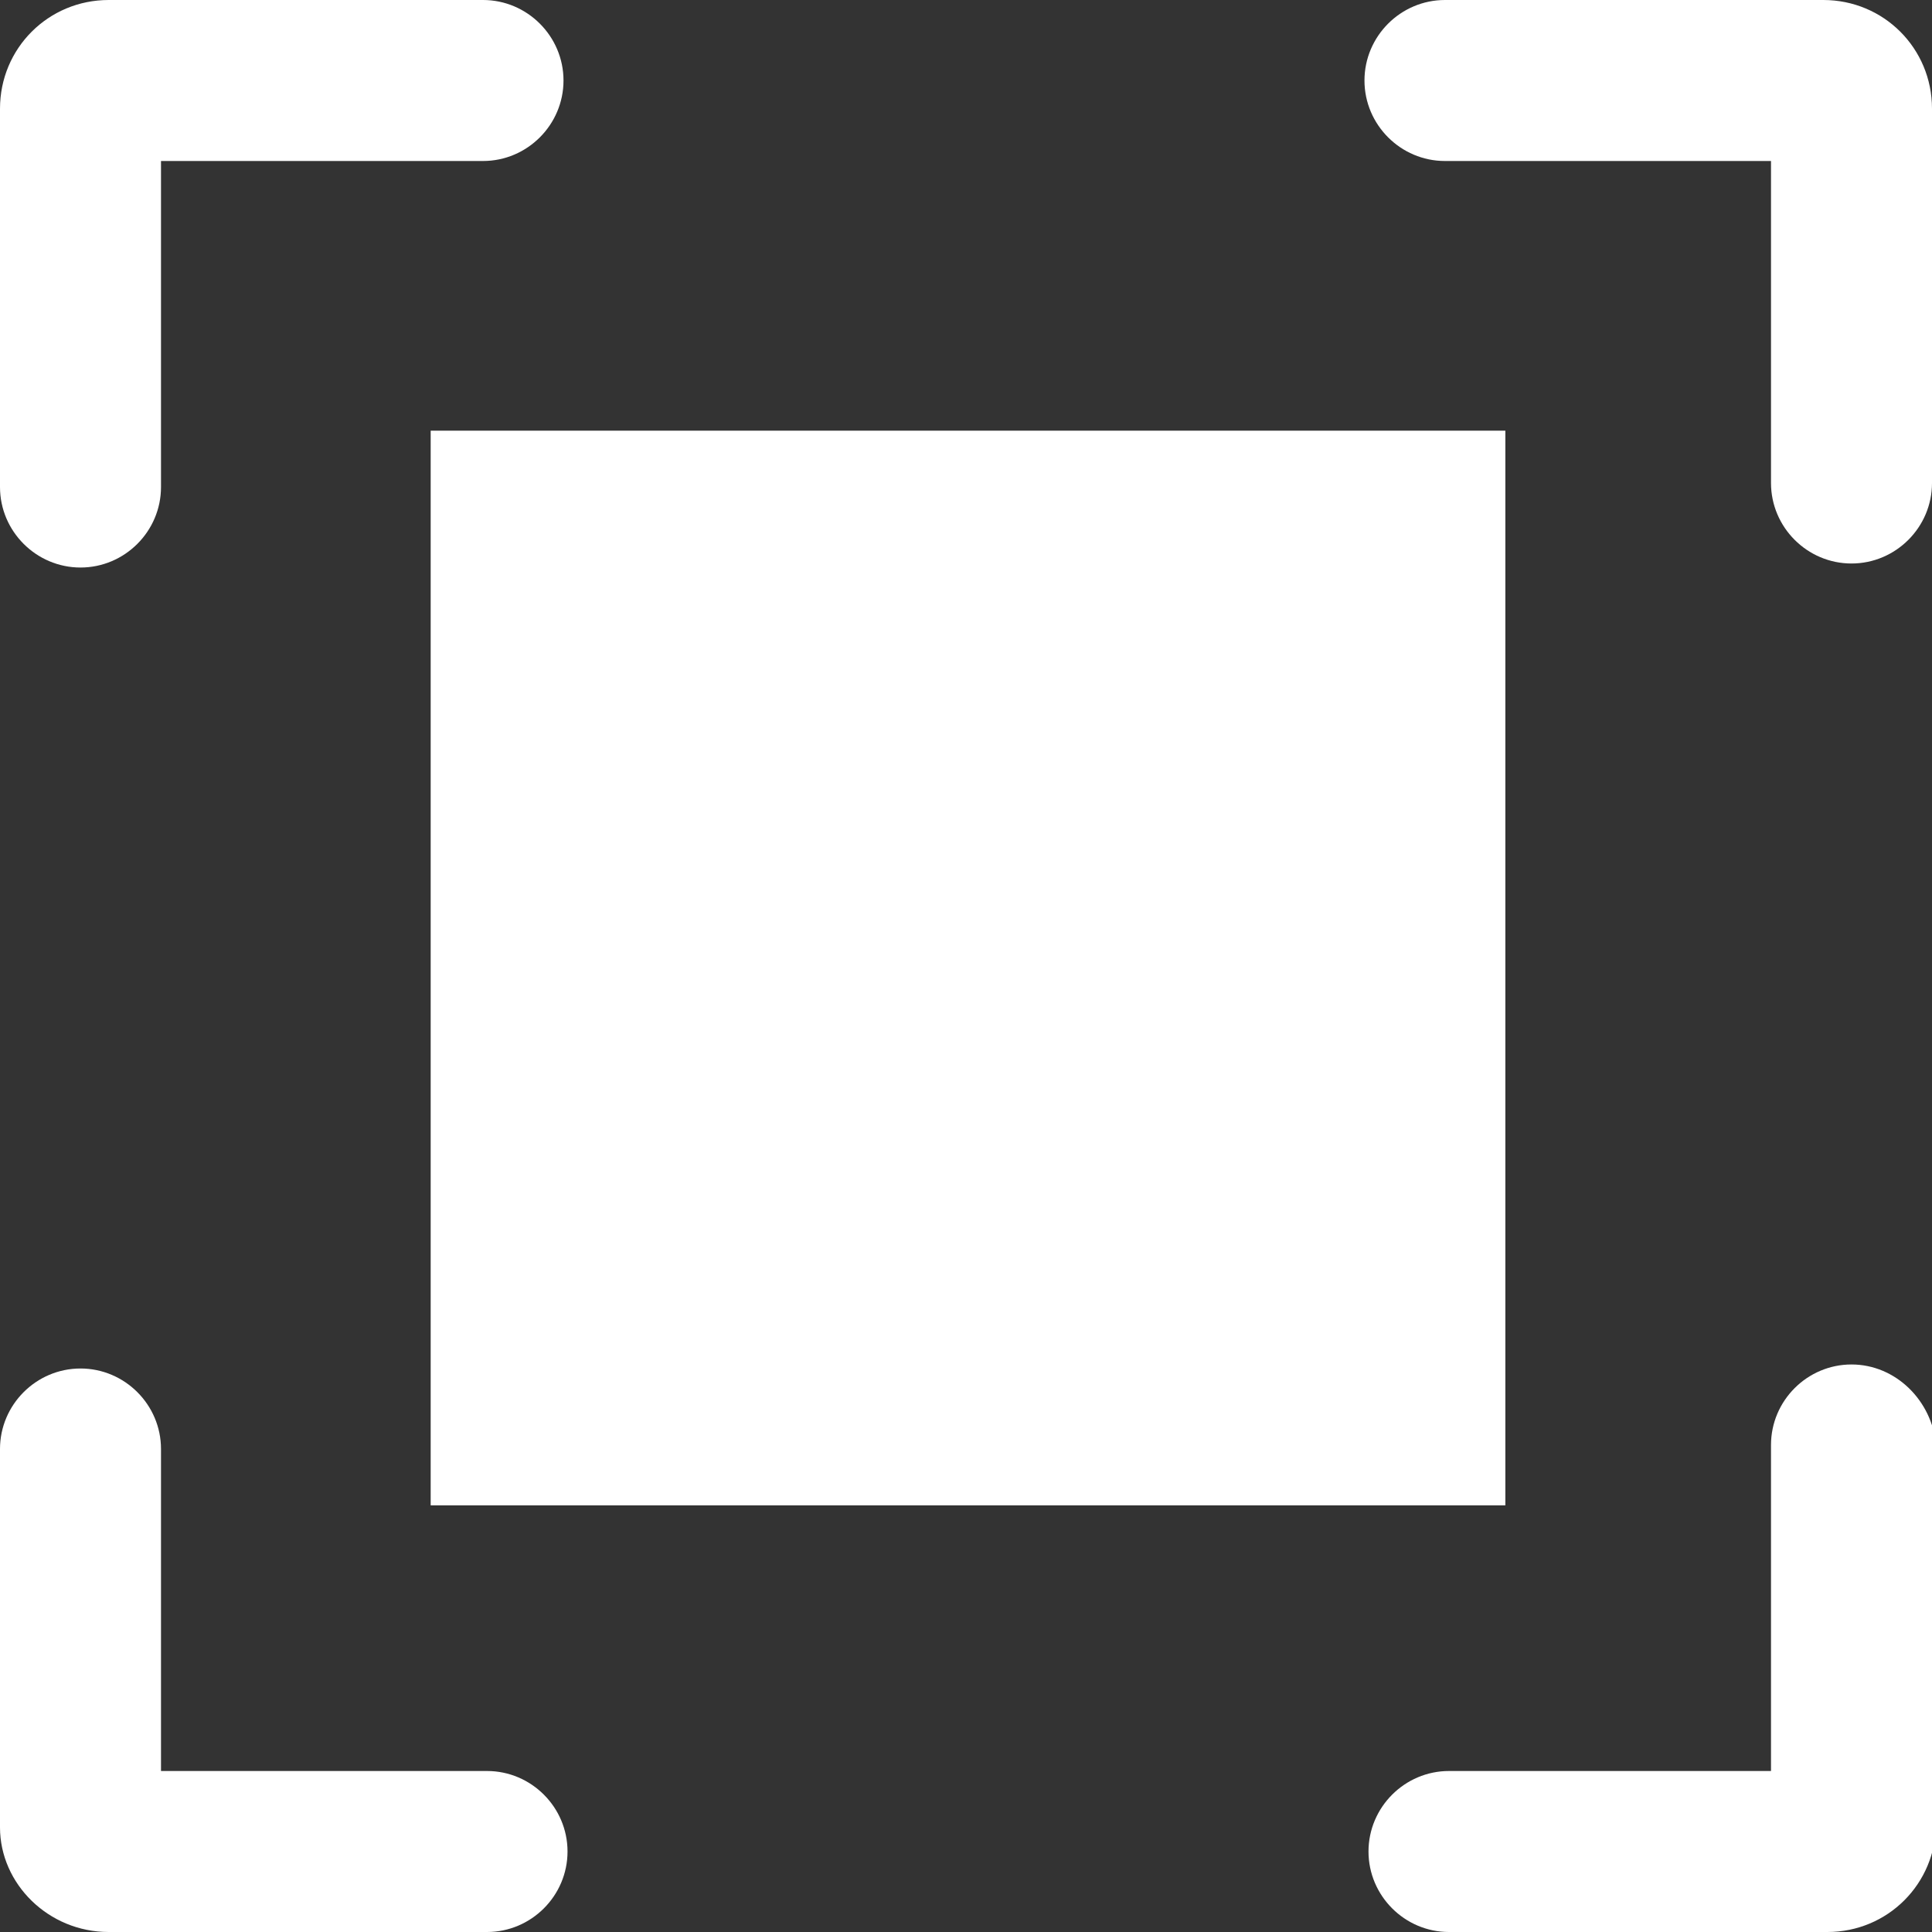 <?xml version="1.0" encoding="utf-8"?>
<!-- Generator: Adobe Illustrator 22.0.0, SVG Export Plug-In . SVG Version: 6.00 Build 0)  -->
<svg version="1.1" id="图层_1" xmlns="http://www.w3.org/2000/svg" xmlns:xlink="http://www.w3.org/1999/xlink" x="0px" y="0px"
	 viewBox="0 0 48 48" style="enable-background:new 0 0 48 48;" xml:space="preserve">
<rect x="0" y="0" width="48" height="48" fill="#333333" stroke="none"/>
<g fill="#fff">
	<rect x="10.7" y="10.7" width="26.7" height="26.7"/>
	<path d="M45.3,0h-6.6h-1.4h-1.4c-1.1,0-2,0.9-2,2c0,1.1,0.9,2,2,2h1.4h1.4H44v5.2v1.4v1.4c0,1.1,0.9,2,2,2s2-0.9,2-2v-1.4V9.2V2.7
		C48,1.2,46.8,0,45.3,0z"/>
	<path d="M46,33.9c-1.1,0-2,0.9-2,2v1.4v1.4V44h-5.2h-1.4h-1.4c-1.1,0-2,0.9-2,2c0,1.1,0.9,2,2,2h1.4h1.4h6.6c1.5,0,2.7-1.2,2.7-2.7
		v-6.6v-1.4v-1.4C48,34.8,47.1,33.9,46,33.9z"/>
	<path d="M2,14.1c1.1,0,2-0.9,2-2v-1.4V9.2V4h5.2h1.4h1.4c1.1,0,2-0.9,2-2c0-1.1-0.9-2-2-2h-1.4H9.2H2.7C1.2,0,0,1.2,0,2.7v6.6v1.4
		v1.4C0,13.2,0.9,14.1,2,14.1z"/>
	<path d="M12.1,44h-1.4H9.2H4v-5.2v-1.4v-1.4c0-1.1-0.9-2-2-2s-2,0.9-2,2v1.4v1.4v6.6C0,46.8,1.2,48,2.7,48h6.6h1.4h1.4
		c1.1,0,2-0.9,2-2C14.1,44.9,13.2,44,12.1,44z"/>
</g>
</svg>
